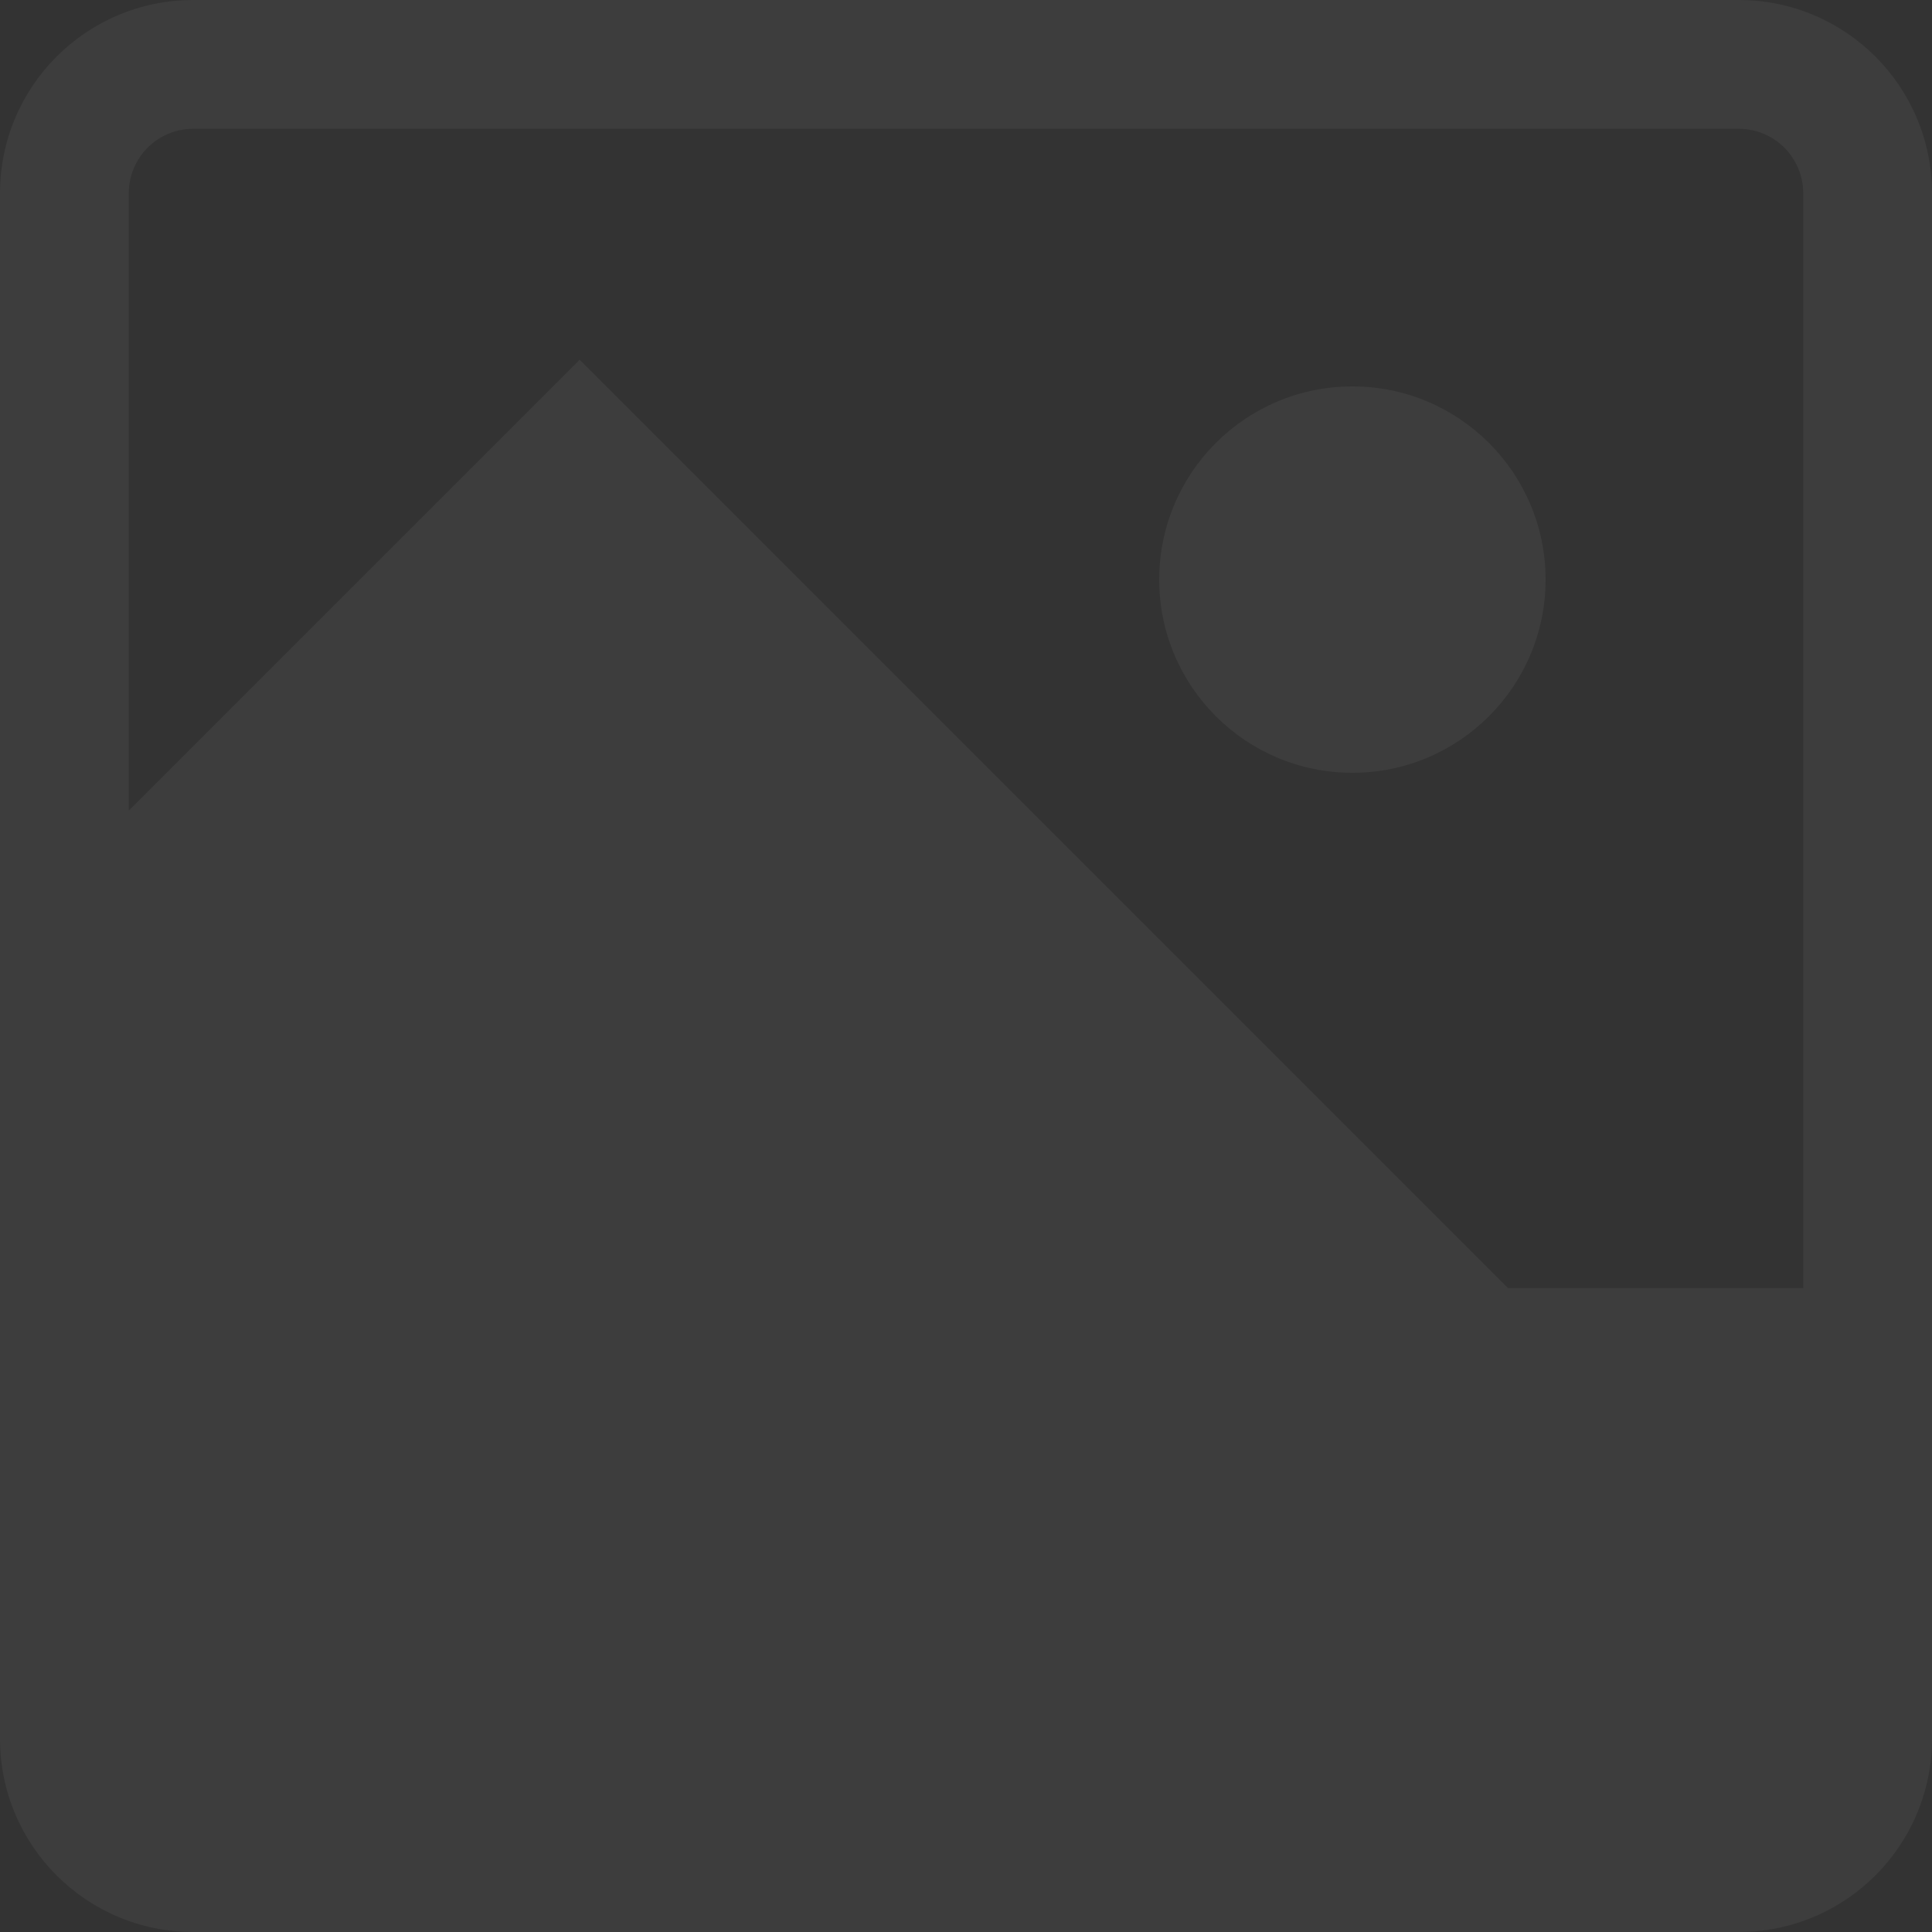 <svg width="200" height="200" viewBox="0 0 200 200" fill="none" xmlns="http://www.w3.org/2000/svg">
<rect x="0" y="0" width="200" height="200" fill="#333333" stroke="none"/>
<path d="M140 40C128.954 40 120 48.954 120 60C120 71.046 128.954 80 140 80C151.046 80 160 71.046 160 60C160 48.954 151.046 40 140 40Z" fill="white" fill-opacity="0.05"/>
<path fill-rule="evenodd" clip-rule="evenodd" d="M0 20C0 8.954 8.954 0 20 0H180C191.046 0 200 8.954 200 20V180C200 181.38 199.86 182.729 199.594 184.031C199.199 185.958 198.528 187.784 197.623 189.465C194.247 195.737 187.621 200 180 200H20C8.954 200 0 191.046 0 180V20ZM64.656 41.895L60 37.239L13.333 83.905V20C13.333 16.318 16.318 13.333 20 13.333H180C183.682 13.333 186.667 16.318 186.667 20V133.333H156.095L64.715 41.953C64.695 41.933 64.676 41.914 64.656 41.895Z" fill="white" fill-opacity="0.05"/>
</svg>
